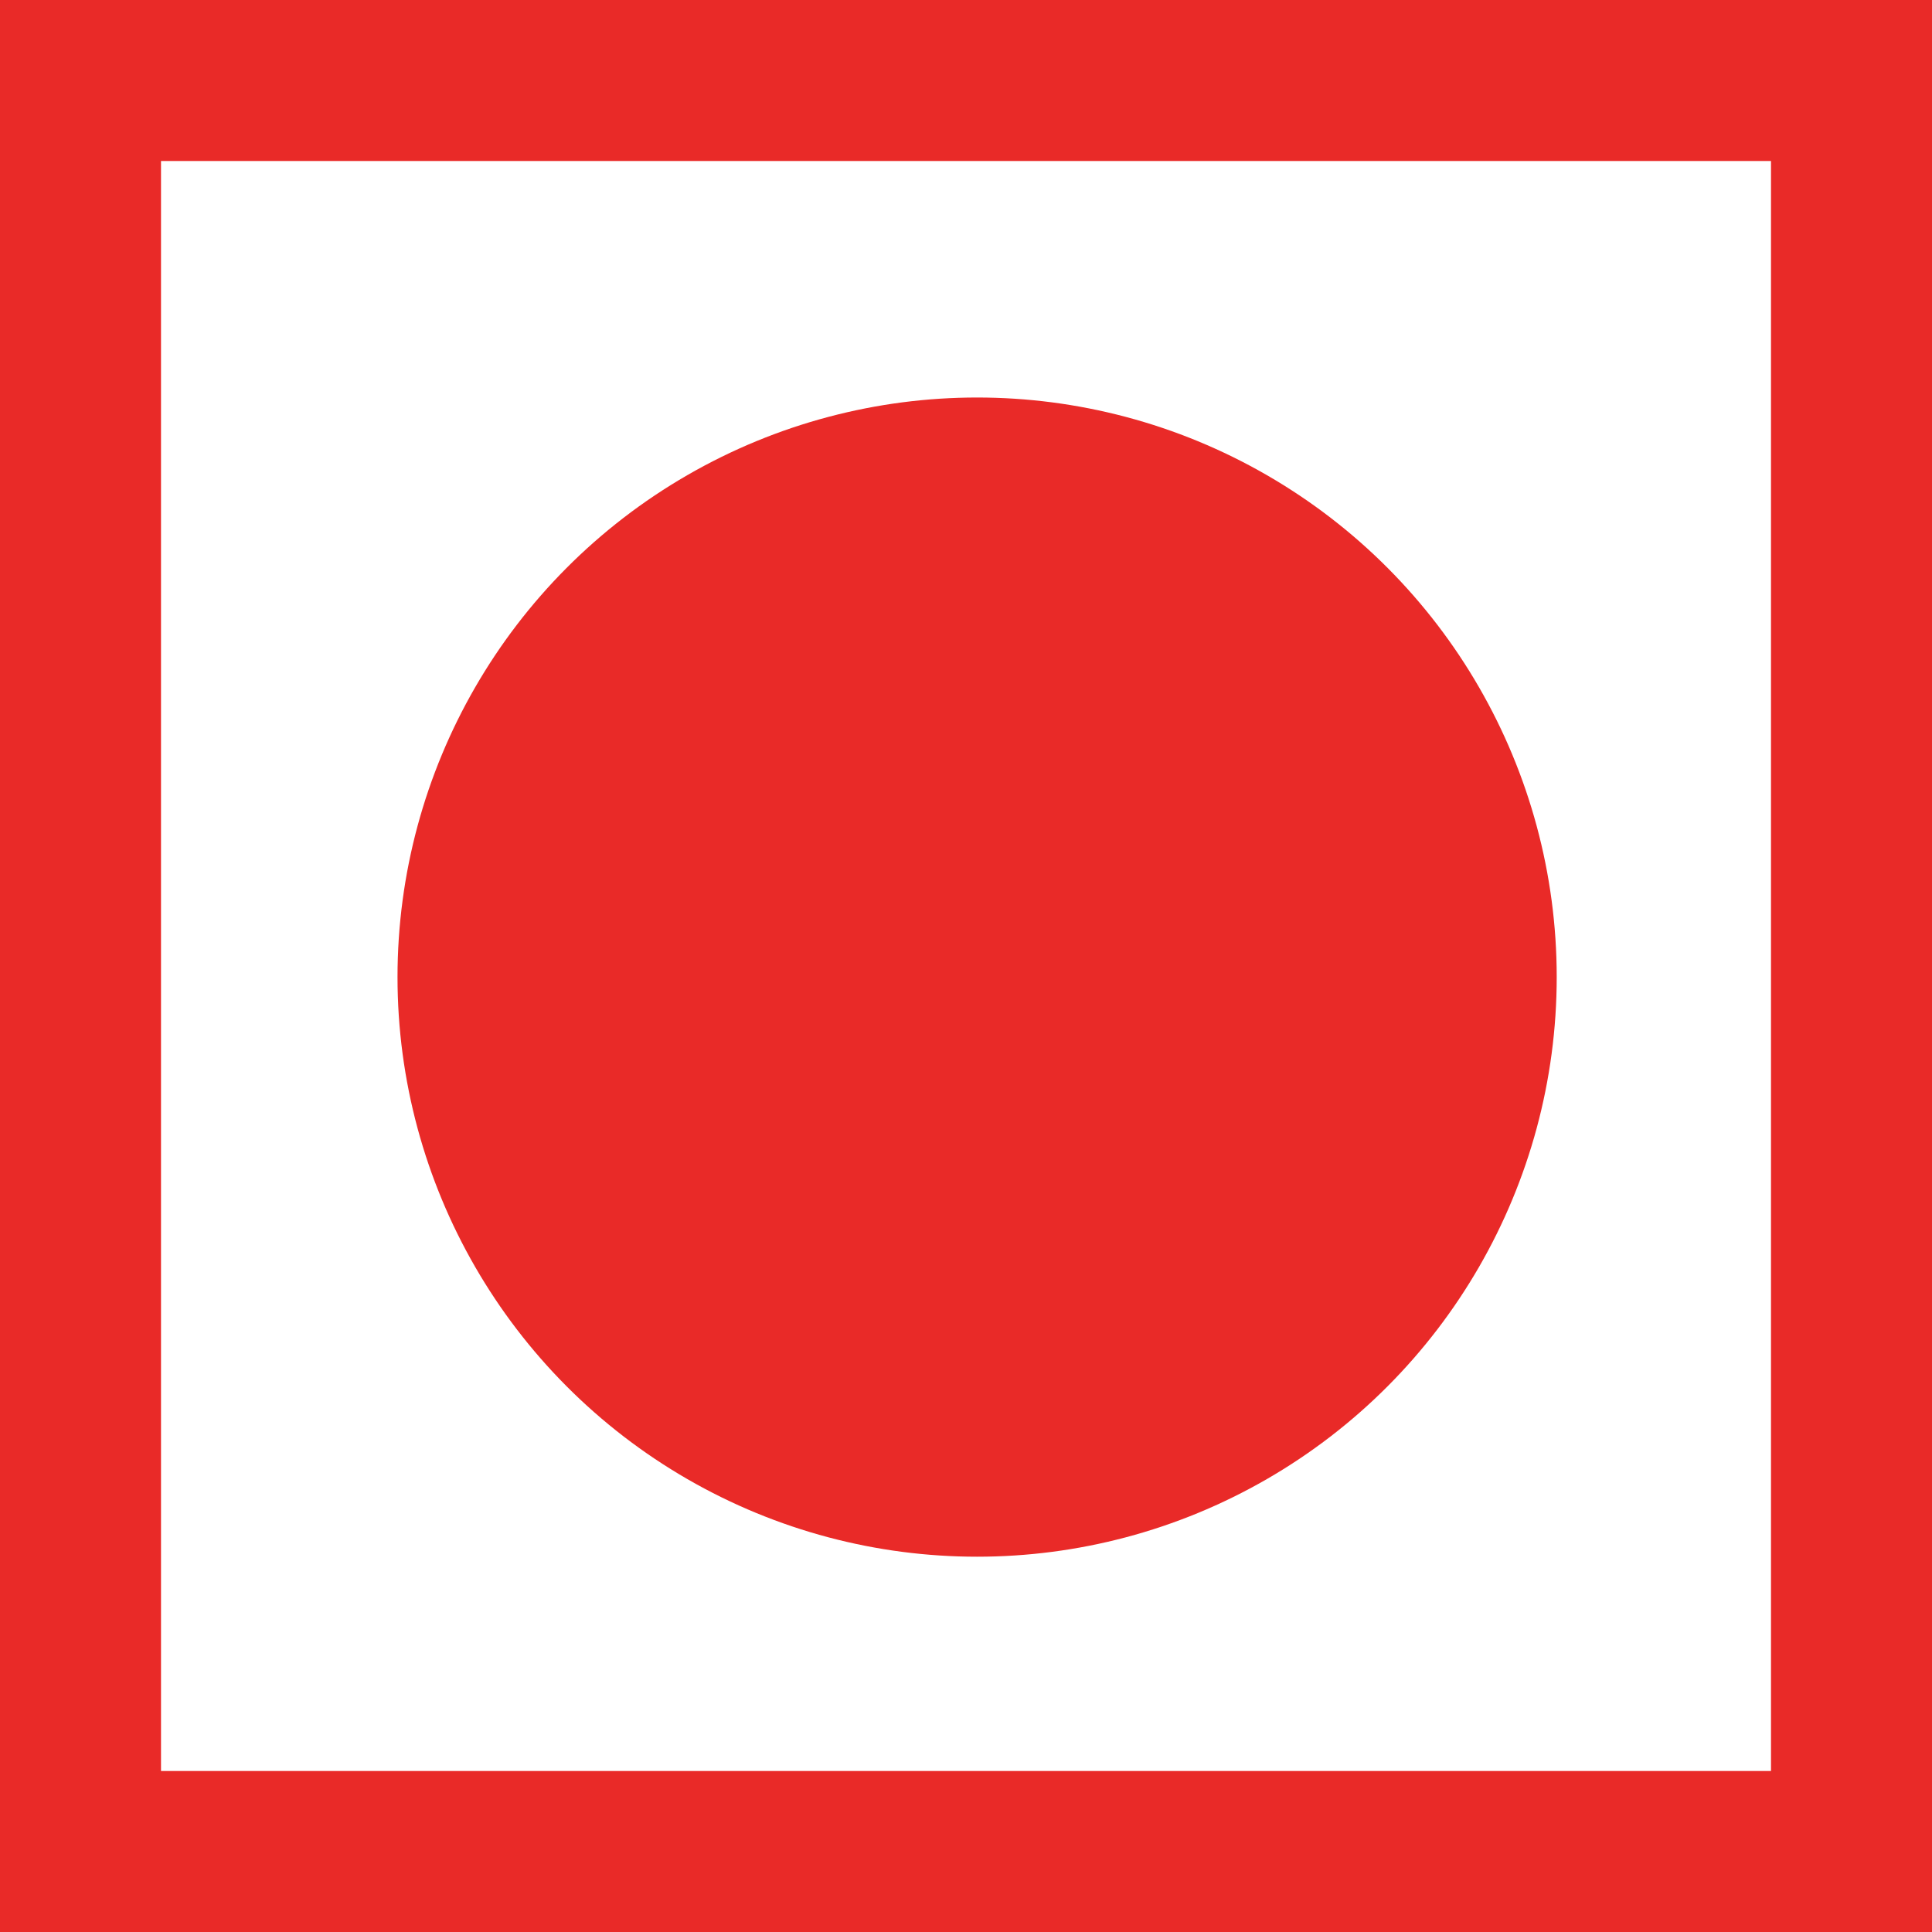 <svg width="12" height="12" viewBox="0 0 12 12" fill="none" xmlns="http://www.w3.org/2000/svg">
<rect x="0" y="0" width="12" height="12" fill="#333333" stroke="none"/>
<rect x="0.5" y="0.5" width="11" height="11" fill="white" stroke="#E92A28"/>
<circle cx="6.069" cy="6.069" r="3.6" fill="#E92A28"/>
</svg>
